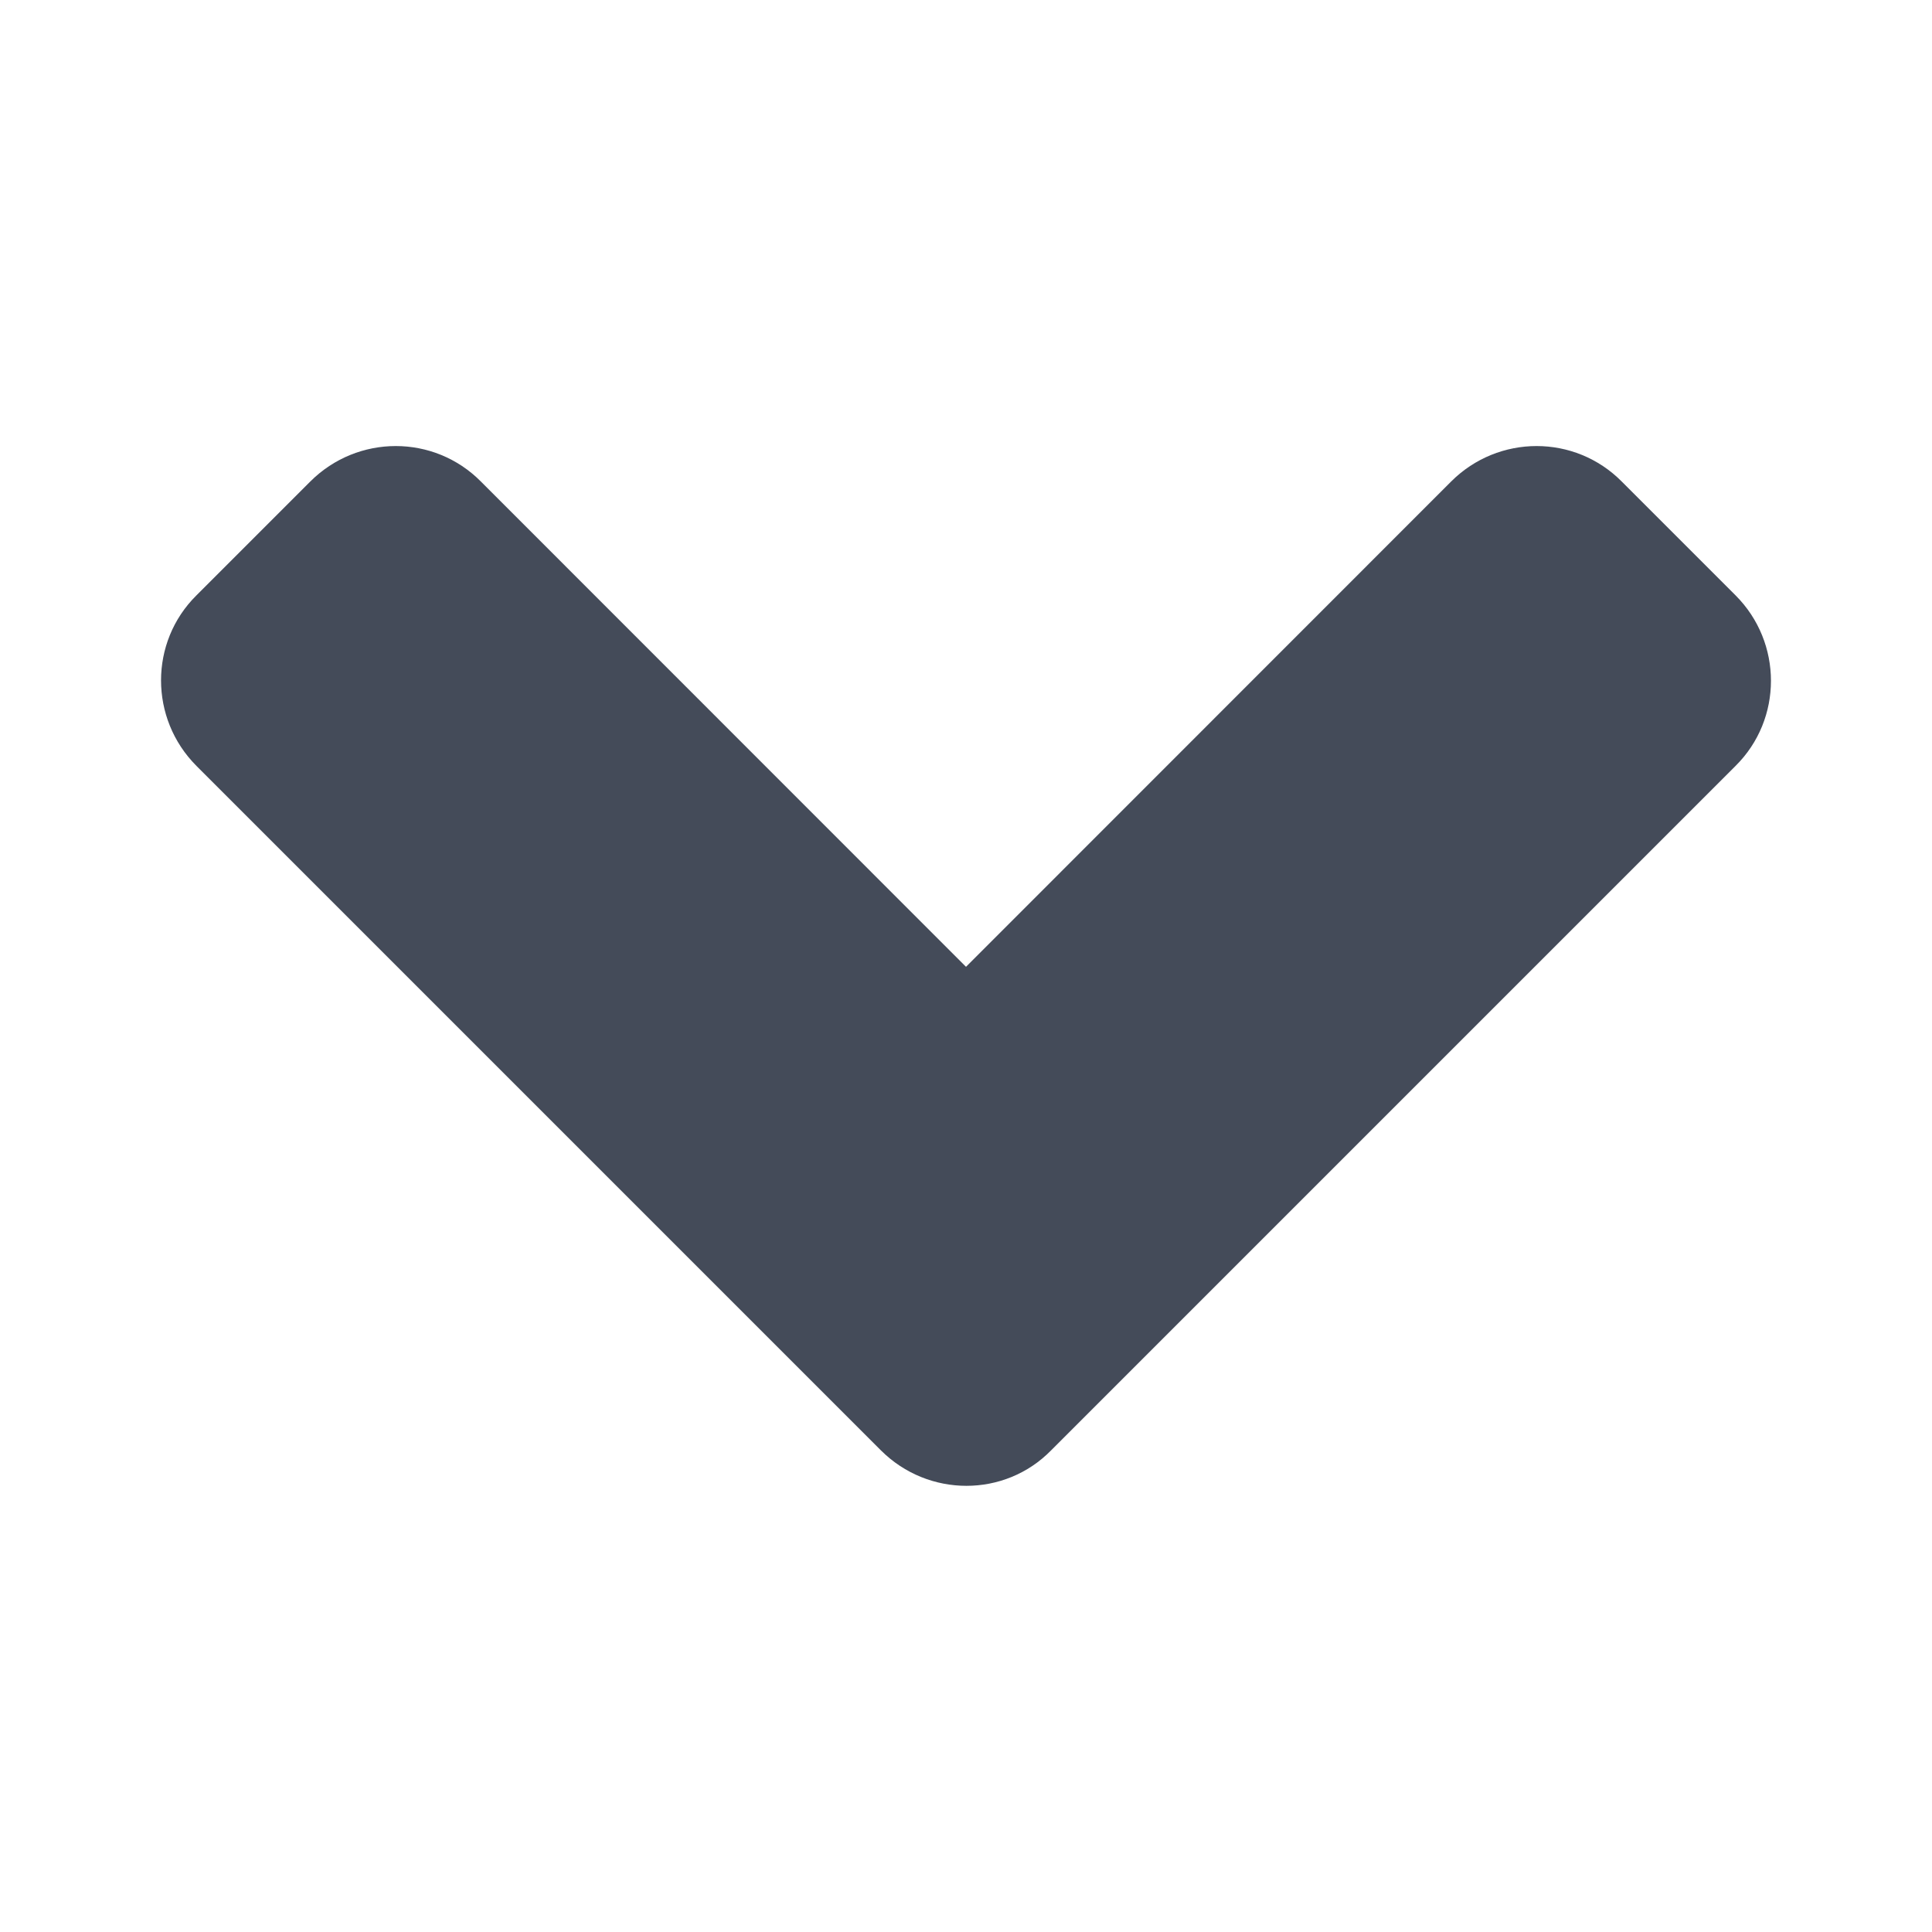 <svg width="12" height="12" viewBox="0 0 12 12" fill="none" xmlns="http://www.w3.org/2000/svg">
<path d="M5.472 9.009L1.22 4.757C0.927 4.463 0.927 3.988 1.22 3.698L1.927 2.991C2.221 2.697 2.696 2.697 2.987 2.991L6 6.005L9.013 2.991C9.307 2.697 9.782 2.697 10.073 2.991L10.78 3.698C11.073 3.991 11.073 4.467 10.78 4.757L6.528 9.009C6.241 9.302 5.766 9.302 5.472 9.009Z" fill="#444B59"/>
</svg>
